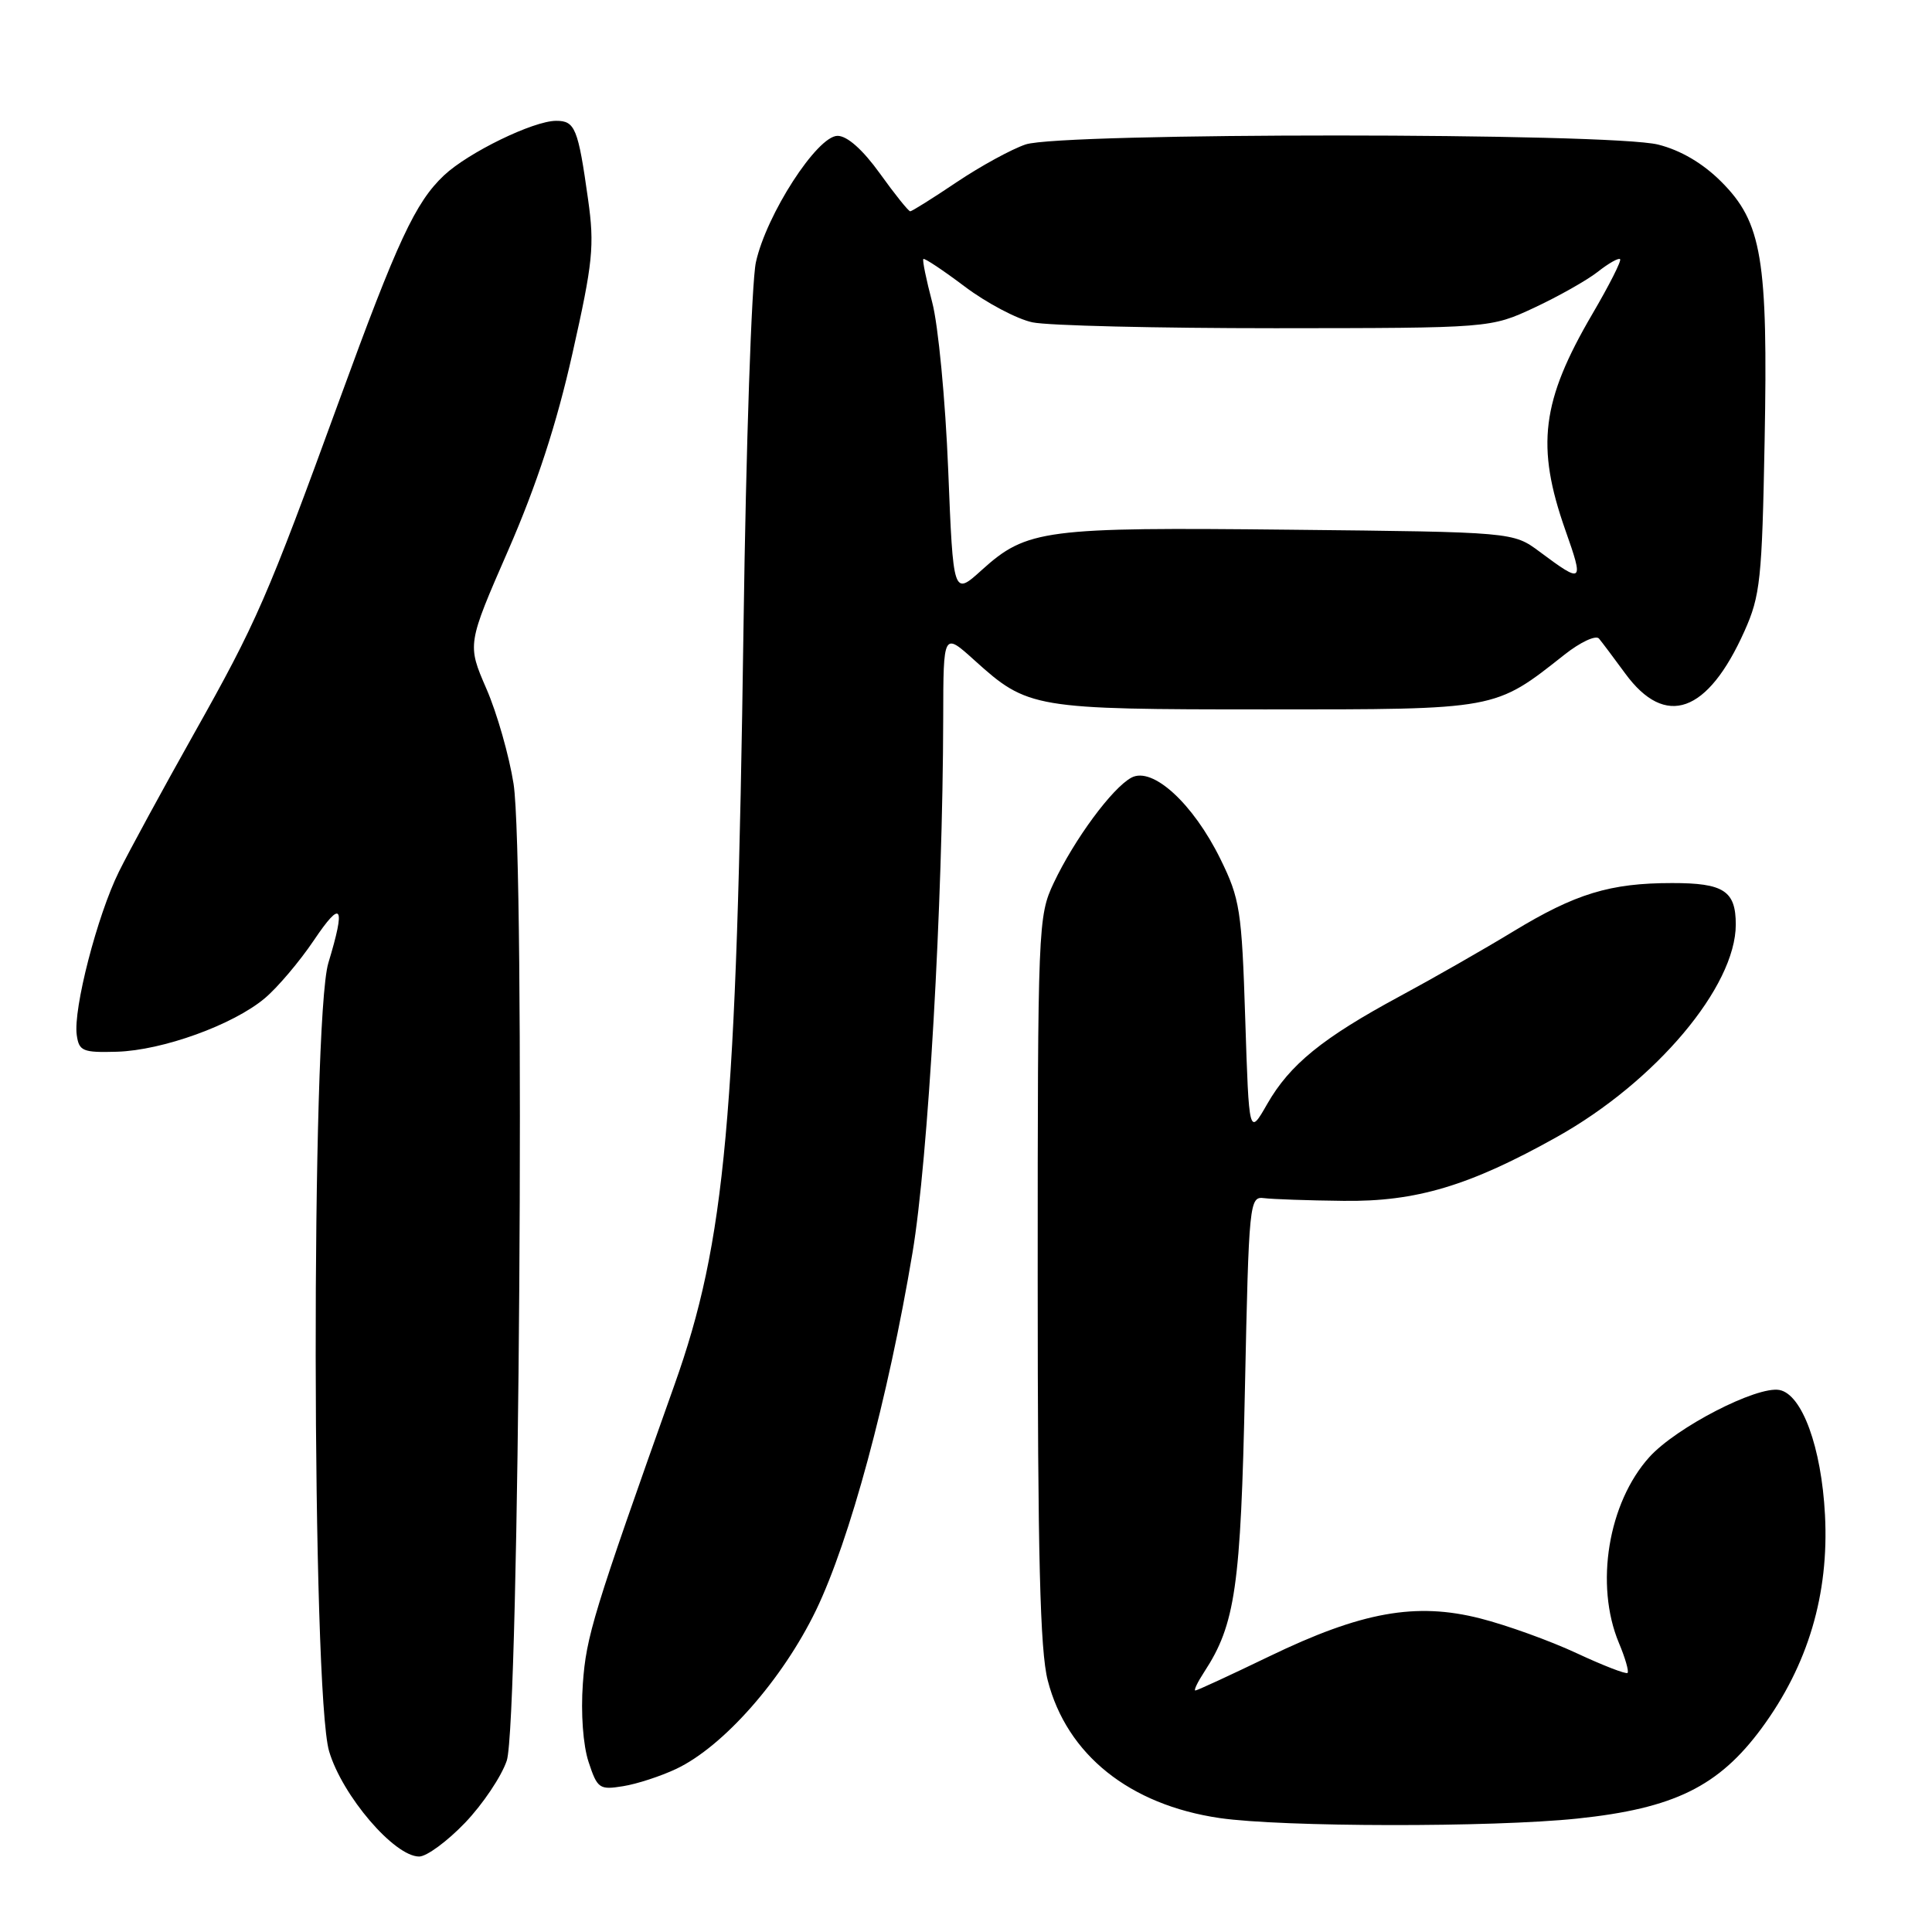 <?xml version="1.0" encoding="UTF-8" standalone="no"?>
<!DOCTYPE svg PUBLIC "-//W3C//DTD SVG 1.1//EN" "http://www.w3.org/Graphics/SVG/1.1/DTD/svg11.dtd" >
<svg xmlns="http://www.w3.org/2000/svg" xmlns:xlink="http://www.w3.org/1999/xlink" version="1.1" viewBox="0 0 256 256">
 <g >
 <path fill="currentColor"
d=" M 61.61 241.54 C 63.96 239.09 66.45 235.38 67.15 233.29 C 68.81 228.29 69.61 113.93 68.05 103.86 C 67.47 100.17 65.86 94.49 64.45 91.26 C 61.90 85.38 61.90 85.38 67.36 72.87 C 71.12 64.24 73.76 56.17 75.85 46.84 C 78.57 34.75 78.79 32.57 77.92 26.40 C 76.60 16.99 76.20 16.00 73.68 16.01 C 70.66 16.02 62.05 20.21 58.83 23.24 C 55.04 26.81 52.65 31.95 44.99 52.96 C 35.37 79.33 34.01 82.44 25.69 97.24 C 21.59 104.54 17.12 112.75 15.76 115.50 C 12.89 121.29 9.68 133.72 10.17 137.15 C 10.47 139.28 10.96 139.49 15.50 139.36 C 21.53 139.18 30.90 135.80 35.09 132.27 C 36.78 130.85 39.69 127.41 41.58 124.61 C 45.29 119.09 45.83 119.93 43.51 127.59 C 41.21 135.16 41.30 224.28 43.61 232.06 C 45.36 237.95 52.25 246.00 55.54 246.00 C 56.53 246.00 59.26 243.99 61.61 241.54 Z  M 209.00 240.97 C 221.81 239.63 227.73 236.72 233.43 228.99 C 239.58 220.63 242.37 211.24 241.82 200.73 C 241.35 191.76 238.78 184.74 235.78 184.18 C 232.78 183.63 222.11 189.13 218.55 193.07 C 213.09 199.12 211.30 210.00 214.51 217.69 C 215.35 219.68 215.86 221.47 215.66 221.67 C 215.46 221.87 212.42 220.69 208.90 219.05 C 205.38 217.41 199.64 215.34 196.14 214.45 C 187.61 212.28 180.41 213.57 168.16 219.49 C 163.02 221.97 158.63 224.00 158.39 224.00 C 158.15 224.00 158.68 222.90 159.56 221.55 C 163.69 215.24 164.41 210.25 164.96 184.00 C 165.48 159.23 165.56 158.51 167.50 158.76 C 168.60 158.90 173.32 159.07 178.00 159.12 C 187.64 159.25 194.72 157.13 206.30 150.65 C 219.39 143.33 230.00 130.73 230.00 122.50 C 230.00 118.04 228.40 117.00 221.55 117.01 C 213.34 117.01 208.76 118.41 200.50 123.43 C 196.65 125.77 189.90 129.63 185.50 132.00 C 175.23 137.54 170.91 141.05 167.91 146.29 C 165.50 150.50 165.50 150.50 165.00 135.00 C 164.54 120.59 164.30 119.10 161.71 113.82 C 158.09 106.46 152.72 101.54 149.92 103.04 C 147.38 104.40 142.36 111.21 139.62 117.00 C 137.55 121.39 137.50 122.64 137.50 169.50 C 137.50 206.16 137.81 218.72 138.83 222.66 C 141.36 232.50 149.67 239.15 161.60 240.90 C 169.92 242.11 197.71 242.15 209.00 240.97 Z  M 89.62 234.38 C 95.87 231.41 103.68 222.54 108.12 213.38 C 112.59 204.12 117.67 185.35 120.91 166.00 C 122.99 153.63 124.93 119.73 124.98 95.13 C 125.00 83.77 125.00 83.77 129.11 87.48 C 136.20 93.88 136.90 94.00 167.73 94.00 C 198.51 94.00 197.99 94.10 207.31 86.74 C 209.41 85.08 211.46 84.13 211.87 84.61 C 212.28 85.10 213.84 87.18 215.35 89.24 C 220.68 96.52 226.27 94.53 231.15 83.63 C 233.25 78.95 233.48 76.75 233.82 58.50 C 234.28 34.29 233.47 29.47 228.07 24.07 C 225.63 21.63 222.70 19.91 219.72 19.16 C 213.38 17.56 140.65 17.55 135.90 19.14 C 134.03 19.77 129.92 22.02 126.76 24.14 C 123.61 26.26 120.83 28.00 120.61 28.00 C 120.38 28.00 118.57 25.75 116.60 23.00 C 114.32 19.83 112.26 18.00 110.98 18.00 C 108.28 18.00 101.54 28.44 100.16 34.75 C 99.59 37.36 98.85 59.08 98.52 83.00 C 97.61 148.26 96.14 164.48 89.37 183.50 C 78.59 213.82 77.68 216.80 77.23 223.11 C 76.95 227.00 77.26 231.26 77.99 233.47 C 79.15 237.00 79.43 237.19 82.56 236.68 C 84.40 236.39 87.57 235.35 89.62 234.38 Z  M 125.64 62.23 C 125.27 53.03 124.32 43.05 123.52 40.05 C 122.73 37.05 122.20 34.47 122.35 34.32 C 122.50 34.17 124.98 35.82 127.86 37.99 C 130.75 40.16 134.77 42.28 136.80 42.71 C 138.84 43.15 153.32 43.49 169.00 43.49 C 197.50 43.47 197.50 43.47 203.30 40.77 C 206.49 39.28 210.28 37.14 211.71 36.02 C 213.14 34.89 214.47 34.14 214.67 34.34 C 214.88 34.54 213.22 37.81 211.00 41.60 C 204.24 53.15 203.50 59.12 207.42 70.25 C 209.90 77.27 209.76 77.39 204.00 73.10 C 200.50 70.50 200.50 70.50 171.00 70.19 C 138.37 69.84 136.06 70.14 130.09 75.53 C 126.31 78.95 126.31 78.95 125.64 62.23 Z "/>
</g>
</svg>